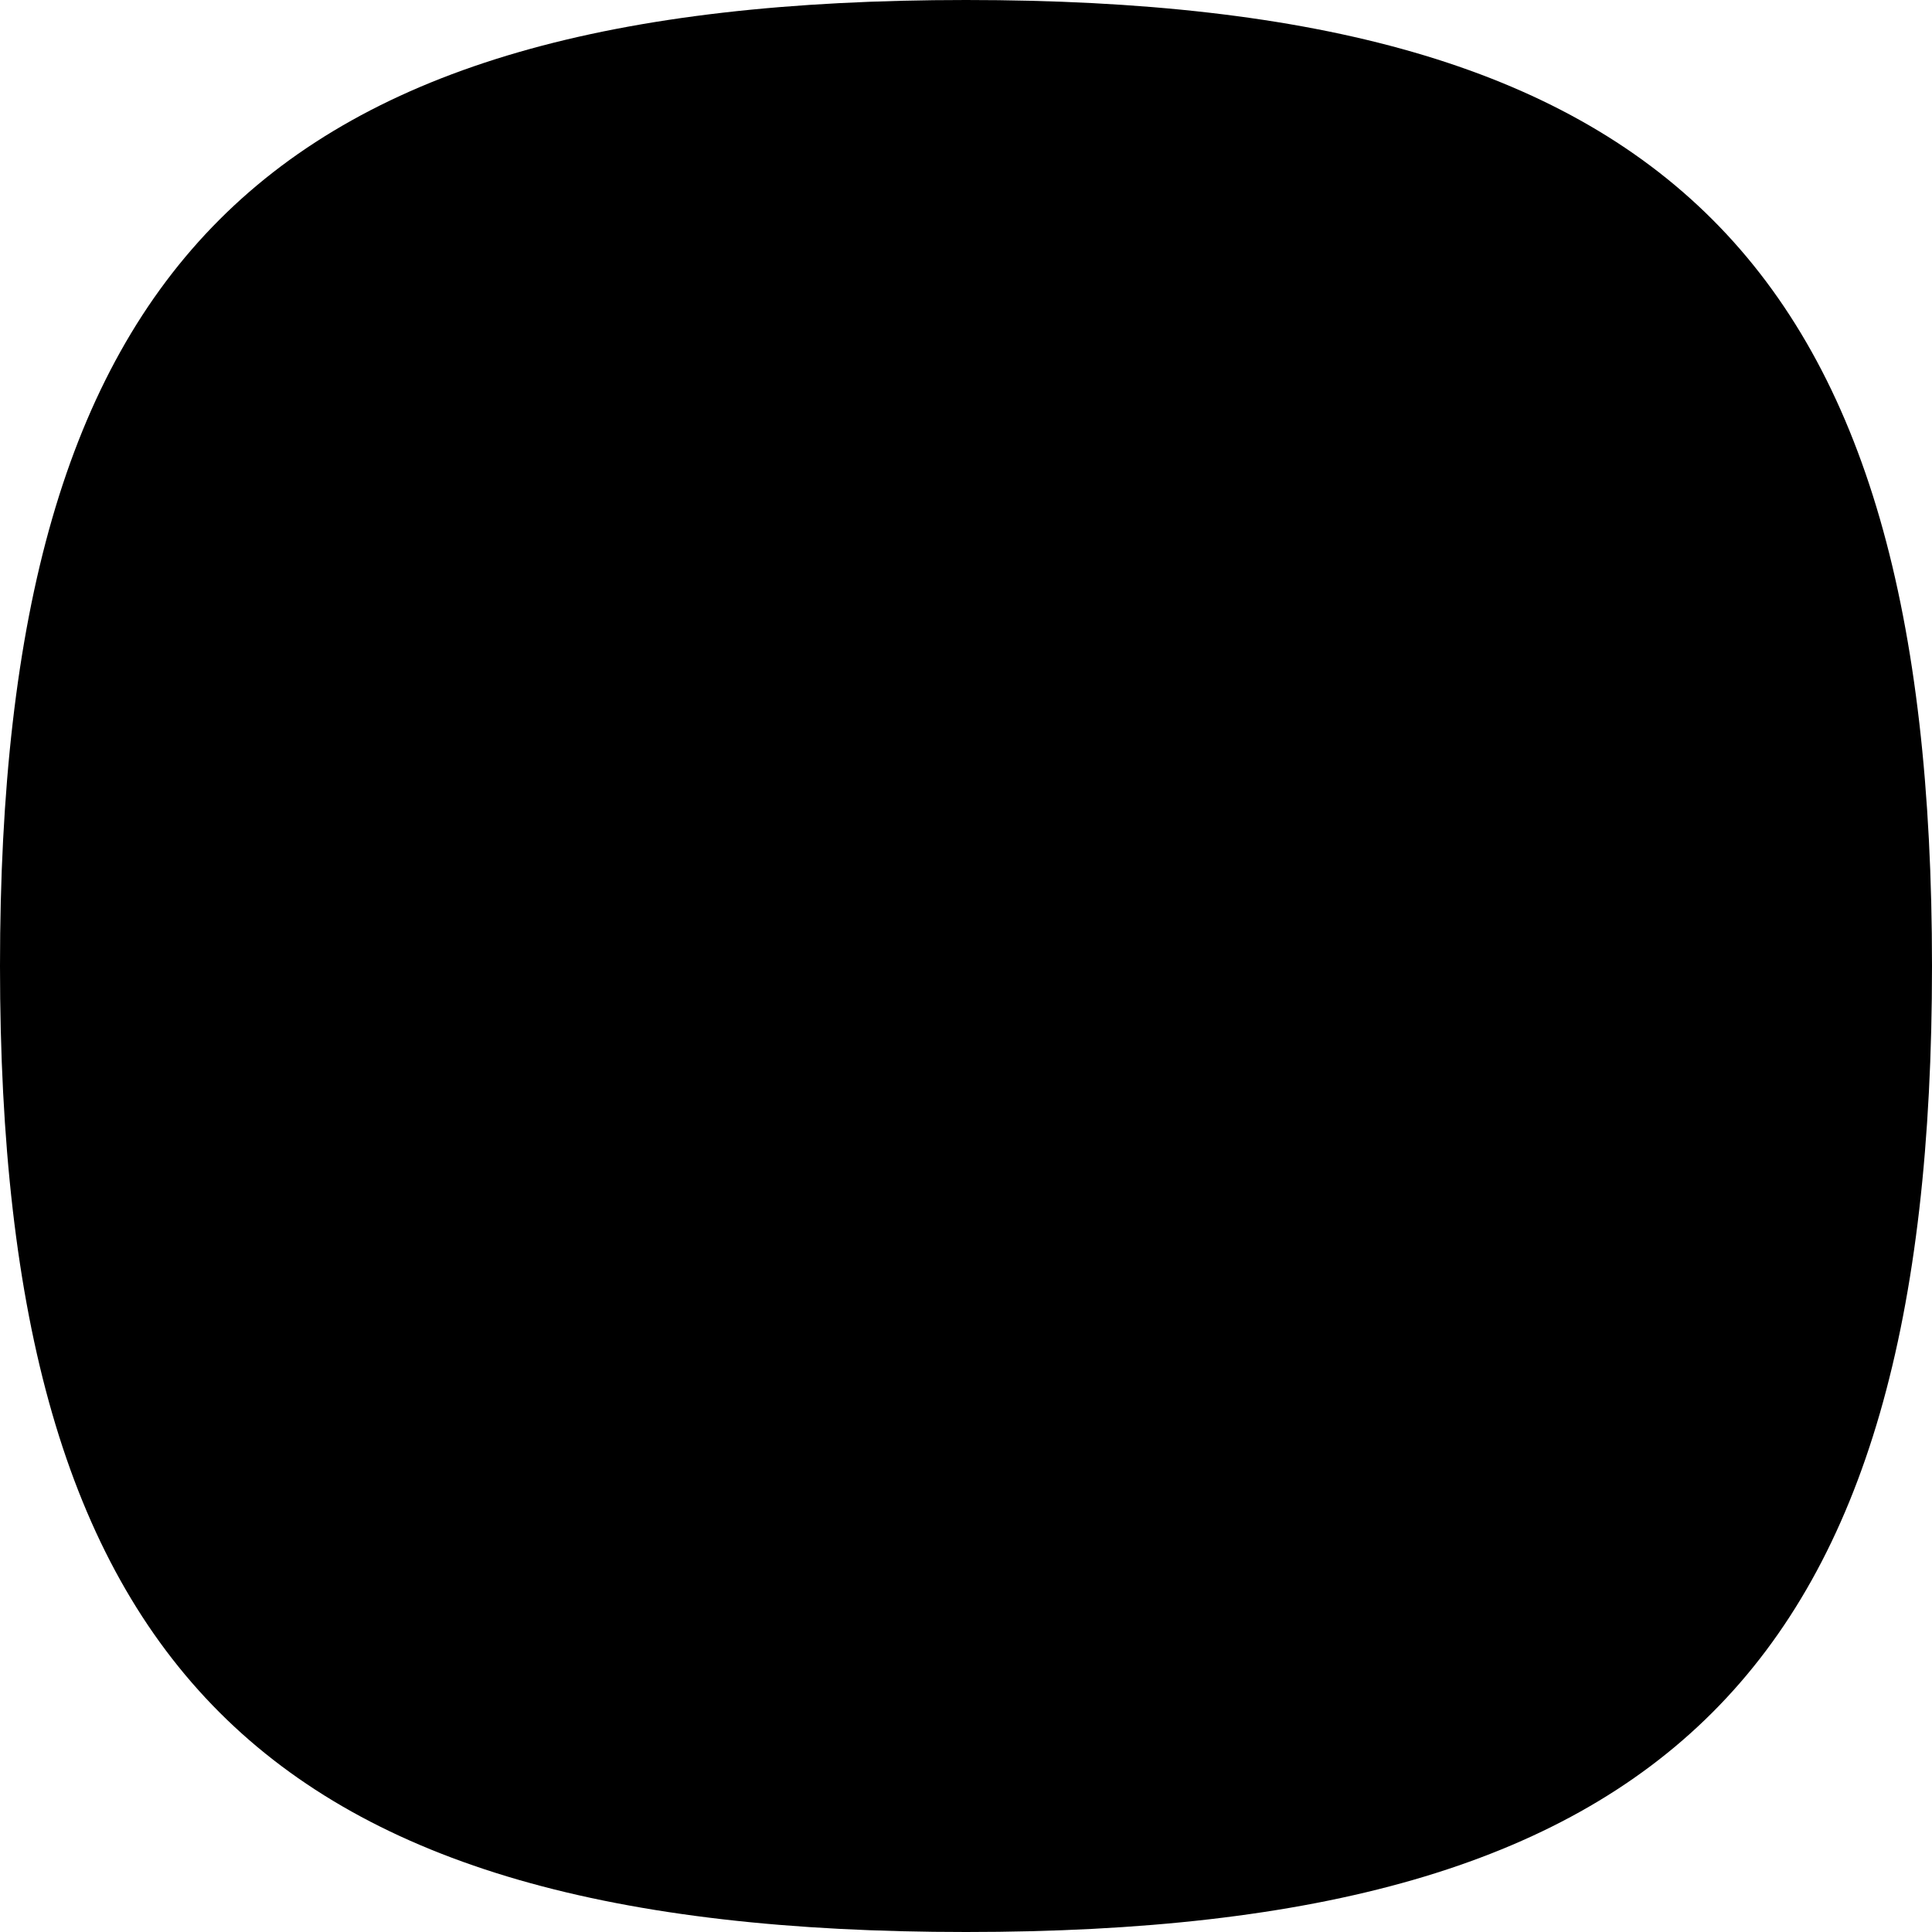 <svg xmlns="http://www.w3.org/2000/svg" viewBox="0 0 32 32" id="youtube"><path d="M0 16C0 4.364 4.364 0 16 0s16 4.364 16 16-4.364 16-16 16S0 27.636 0 16Z"/><path fill="currentColor" d="M26.27 11.636a4.917 4.917 0 0 0-.845-2.167 2.908 2.908 0 0 0-2.152-.93C20.363 8.32 16 8.32 16 8.32s-4.364 0-7.273.218a2.91 2.91 0 0 0-2.094.931 4.916 4.916 0 0 0-.902 2.167 35.199 35.199 0 0 0-.204 3.535v1.658c0 1.76.204 3.535.204 3.535.106.778.395 1.521.844 2.167a3.39 3.39 0 0 0 2.298.93c1.687.16 7.127.219 7.127.219s4.364 0 7.273-.233a2.908 2.908 0 0 0 2.094-.916c.47-.64.779-1.383.902-2.167 0 0 .204-1.775.204-3.535v-1.658a35.193 35.193 0 0 0-.204-3.535ZM13.701 19.07v-6.138L19.36 16l-5.658 3.069Z"/></svg>